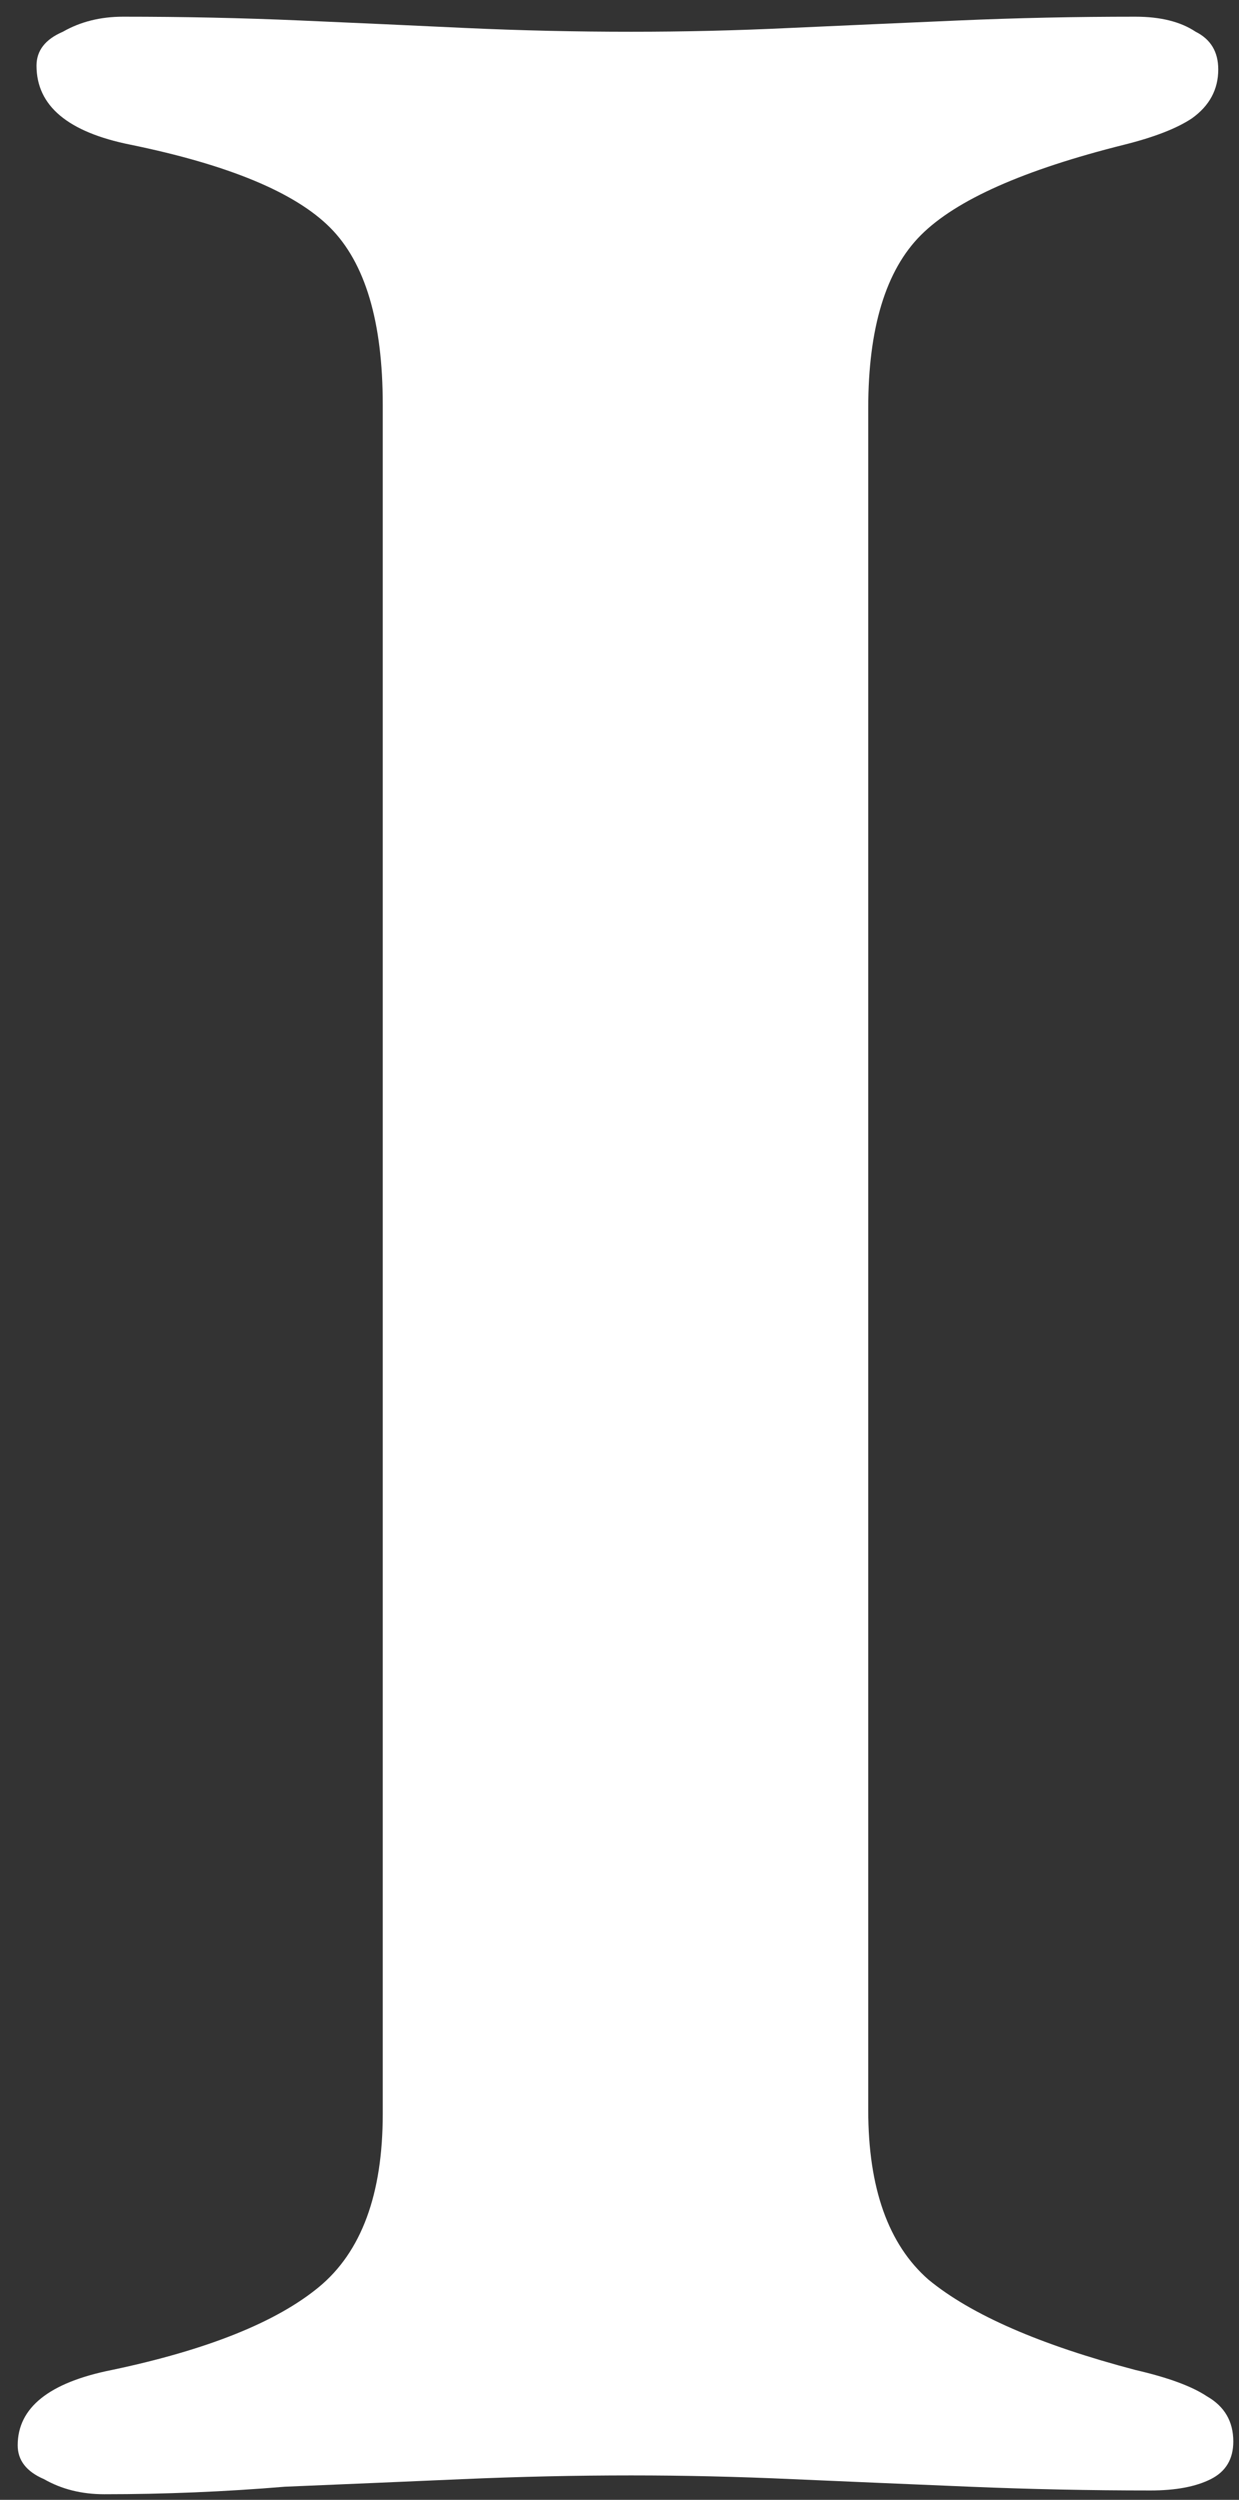 <svg width="60" height="121" viewBox="0 0 60 121" fill="none" xmlns="http://www.w3.org/2000/svg">
<rect x="0" y="0" width="60" height="121" fill="#333333" stroke="none"/>
<path d="M5.049 120.729C3.955 120.729 2.983 120.486 2.133 120C1.282 119.635 0.857 119.089 0.857 118.36C0.857 116.537 2.376 115.322 5.413 114.715C10.03 113.743 13.371 112.406 15.437 110.705C17.502 109.004 18.535 106.21 18.535 102.322V19.58C18.535 15.571 17.684 12.716 15.983 11.014C14.283 9.313 11.063 7.977 6.324 7.005C3.287 6.397 1.768 5.122 1.768 3.178C1.768 2.449 2.193 1.902 3.044 1.537C3.894 1.051 4.866 0.808 5.96 0.808C8.876 0.808 11.731 0.869 14.525 0.991C17.32 1.112 19.993 1.234 22.544 1.355C25.218 1.477 27.89 1.537 30.564 1.537C33.115 1.537 35.666 1.477 38.218 1.355C40.891 1.234 43.625 1.112 46.419 0.991C49.214 0.869 52.069 0.808 54.985 0.808C56.2 0.808 57.172 1.051 57.901 1.537C58.63 1.902 58.995 2.51 58.995 3.36C58.995 4.332 58.569 5.122 57.719 5.729C56.99 6.215 55.896 6.641 54.438 7.005C49.578 8.22 46.298 9.678 44.597 11.379C42.896 13.08 42.045 15.874 42.045 19.762V102.139C42.045 105.906 43.017 108.64 44.961 110.341C47.027 112.042 50.368 113.5 54.985 114.715C56.565 115.079 57.719 115.504 58.448 115.99C59.298 116.476 59.724 117.205 59.724 118.177C59.724 119.028 59.359 119.635 58.63 120C57.901 120.365 56.929 120.547 55.714 120.547C52.798 120.547 49.882 120.486 46.966 120.365C44.05 120.243 41.195 120.122 38.4 120C35.727 119.878 33.115 119.818 30.564 119.818C27.89 119.818 25.157 119.878 22.362 120C19.568 120.122 16.712 120.243 13.796 120.365C10.88 120.608 7.965 120.729 5.049 120.729Z" fill="white"/>
</svg>

